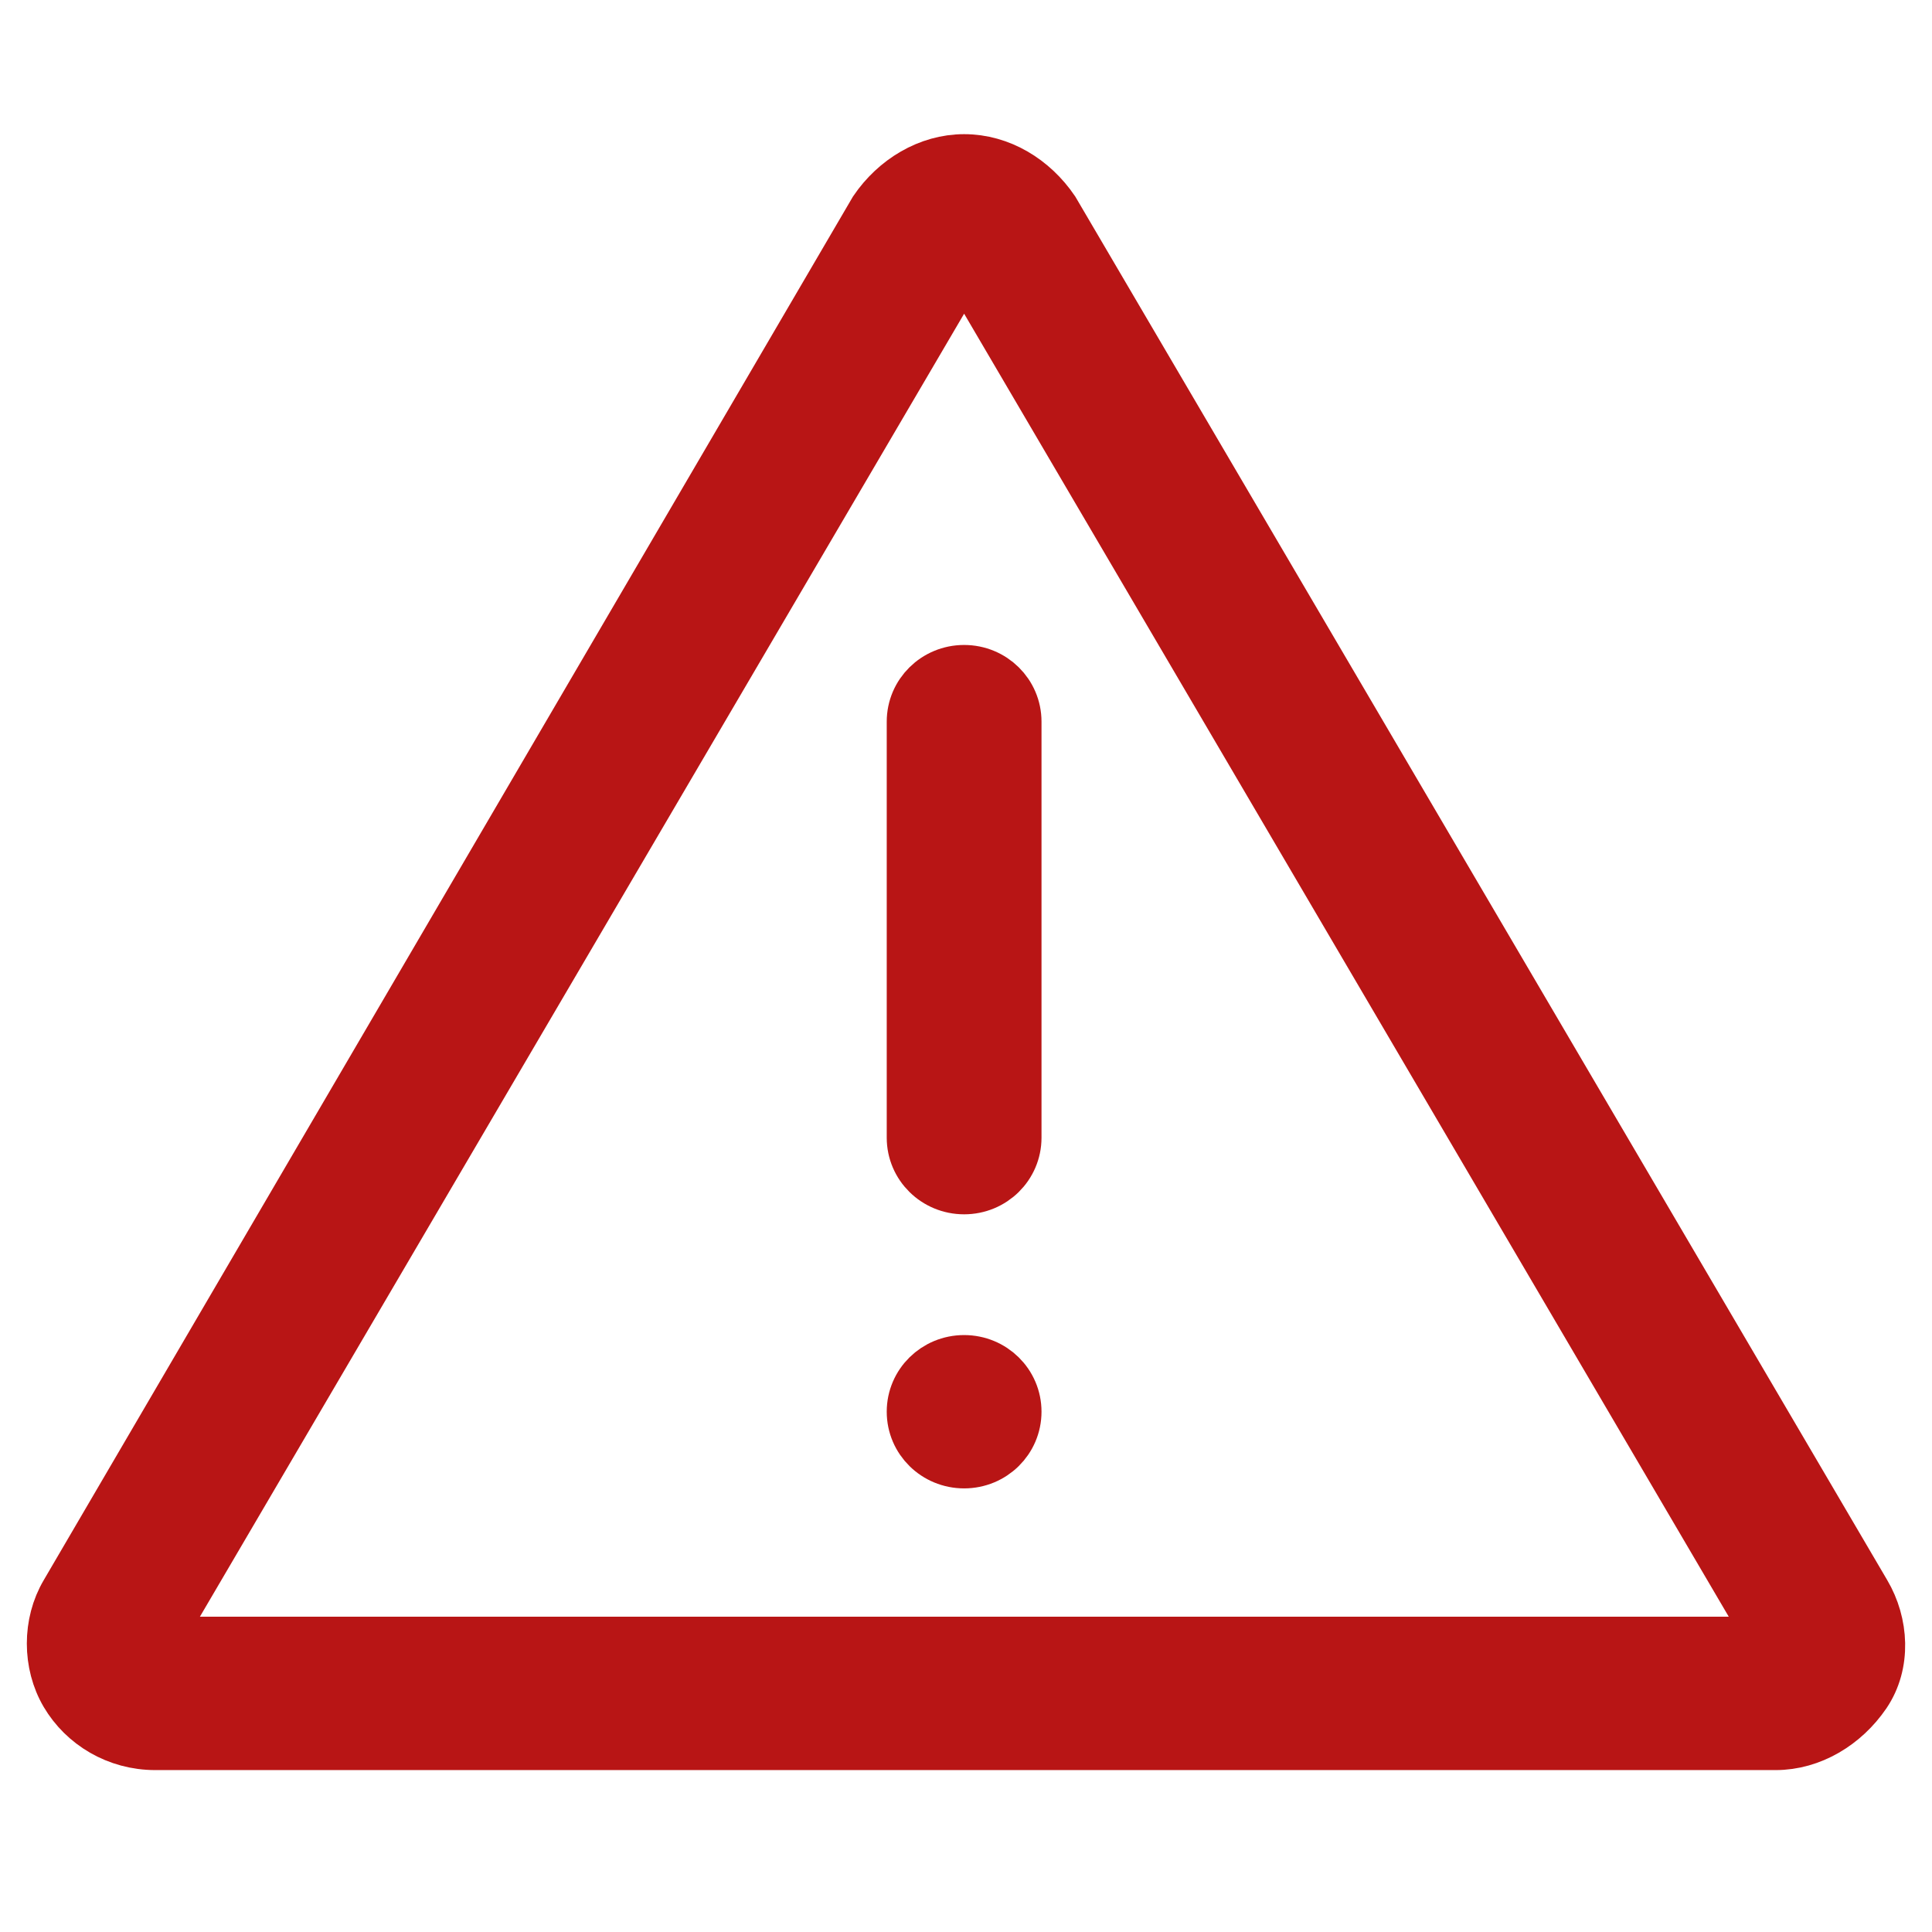 <svg width="36" height="36" viewBox="0 0 36 36" fill="none" xmlns="http://www.w3.org/2000/svg">
<path d="M17.965 4.857L33.086 30.625H2.852L17.965 4.857ZM17.965 3C17.309 3 16.695 3.373 16.317 3.929L1.246 29.697C0.918 30.252 0.918 30.998 1.246 31.554C1.574 32.109 2.188 32.483 2.894 32.483H33.086C33.742 32.483 34.356 32.109 34.735 31.554C35.113 30.998 35.063 30.252 34.735 29.697L19.613 3.929C19.235 3.373 18.63 3 17.965 3Z" fill="#B81515" stroke="#B81515"/>
<path d="M17.965 22.127C17.444 22.127 17.023 21.713 17.023 21.199V13.447C17.023 12.933 17.444 12.518 17.965 12.518C18.486 12.518 18.907 12.933 18.907 13.447V21.199C18.907 21.713 18.486 22.127 17.965 22.127Z" fill="#B81515" stroke="#B81515"/>
<path d="M18.907 26.305C18.907 26.82 18.486 27.234 17.965 27.234C17.444 27.234 17.023 26.82 17.023 26.305C17.023 25.791 17.444 25.377 17.965 25.377C18.486 25.377 18.907 25.791 18.907 26.305Z" fill="#B81515" stroke="#B81515"/>
</svg>
